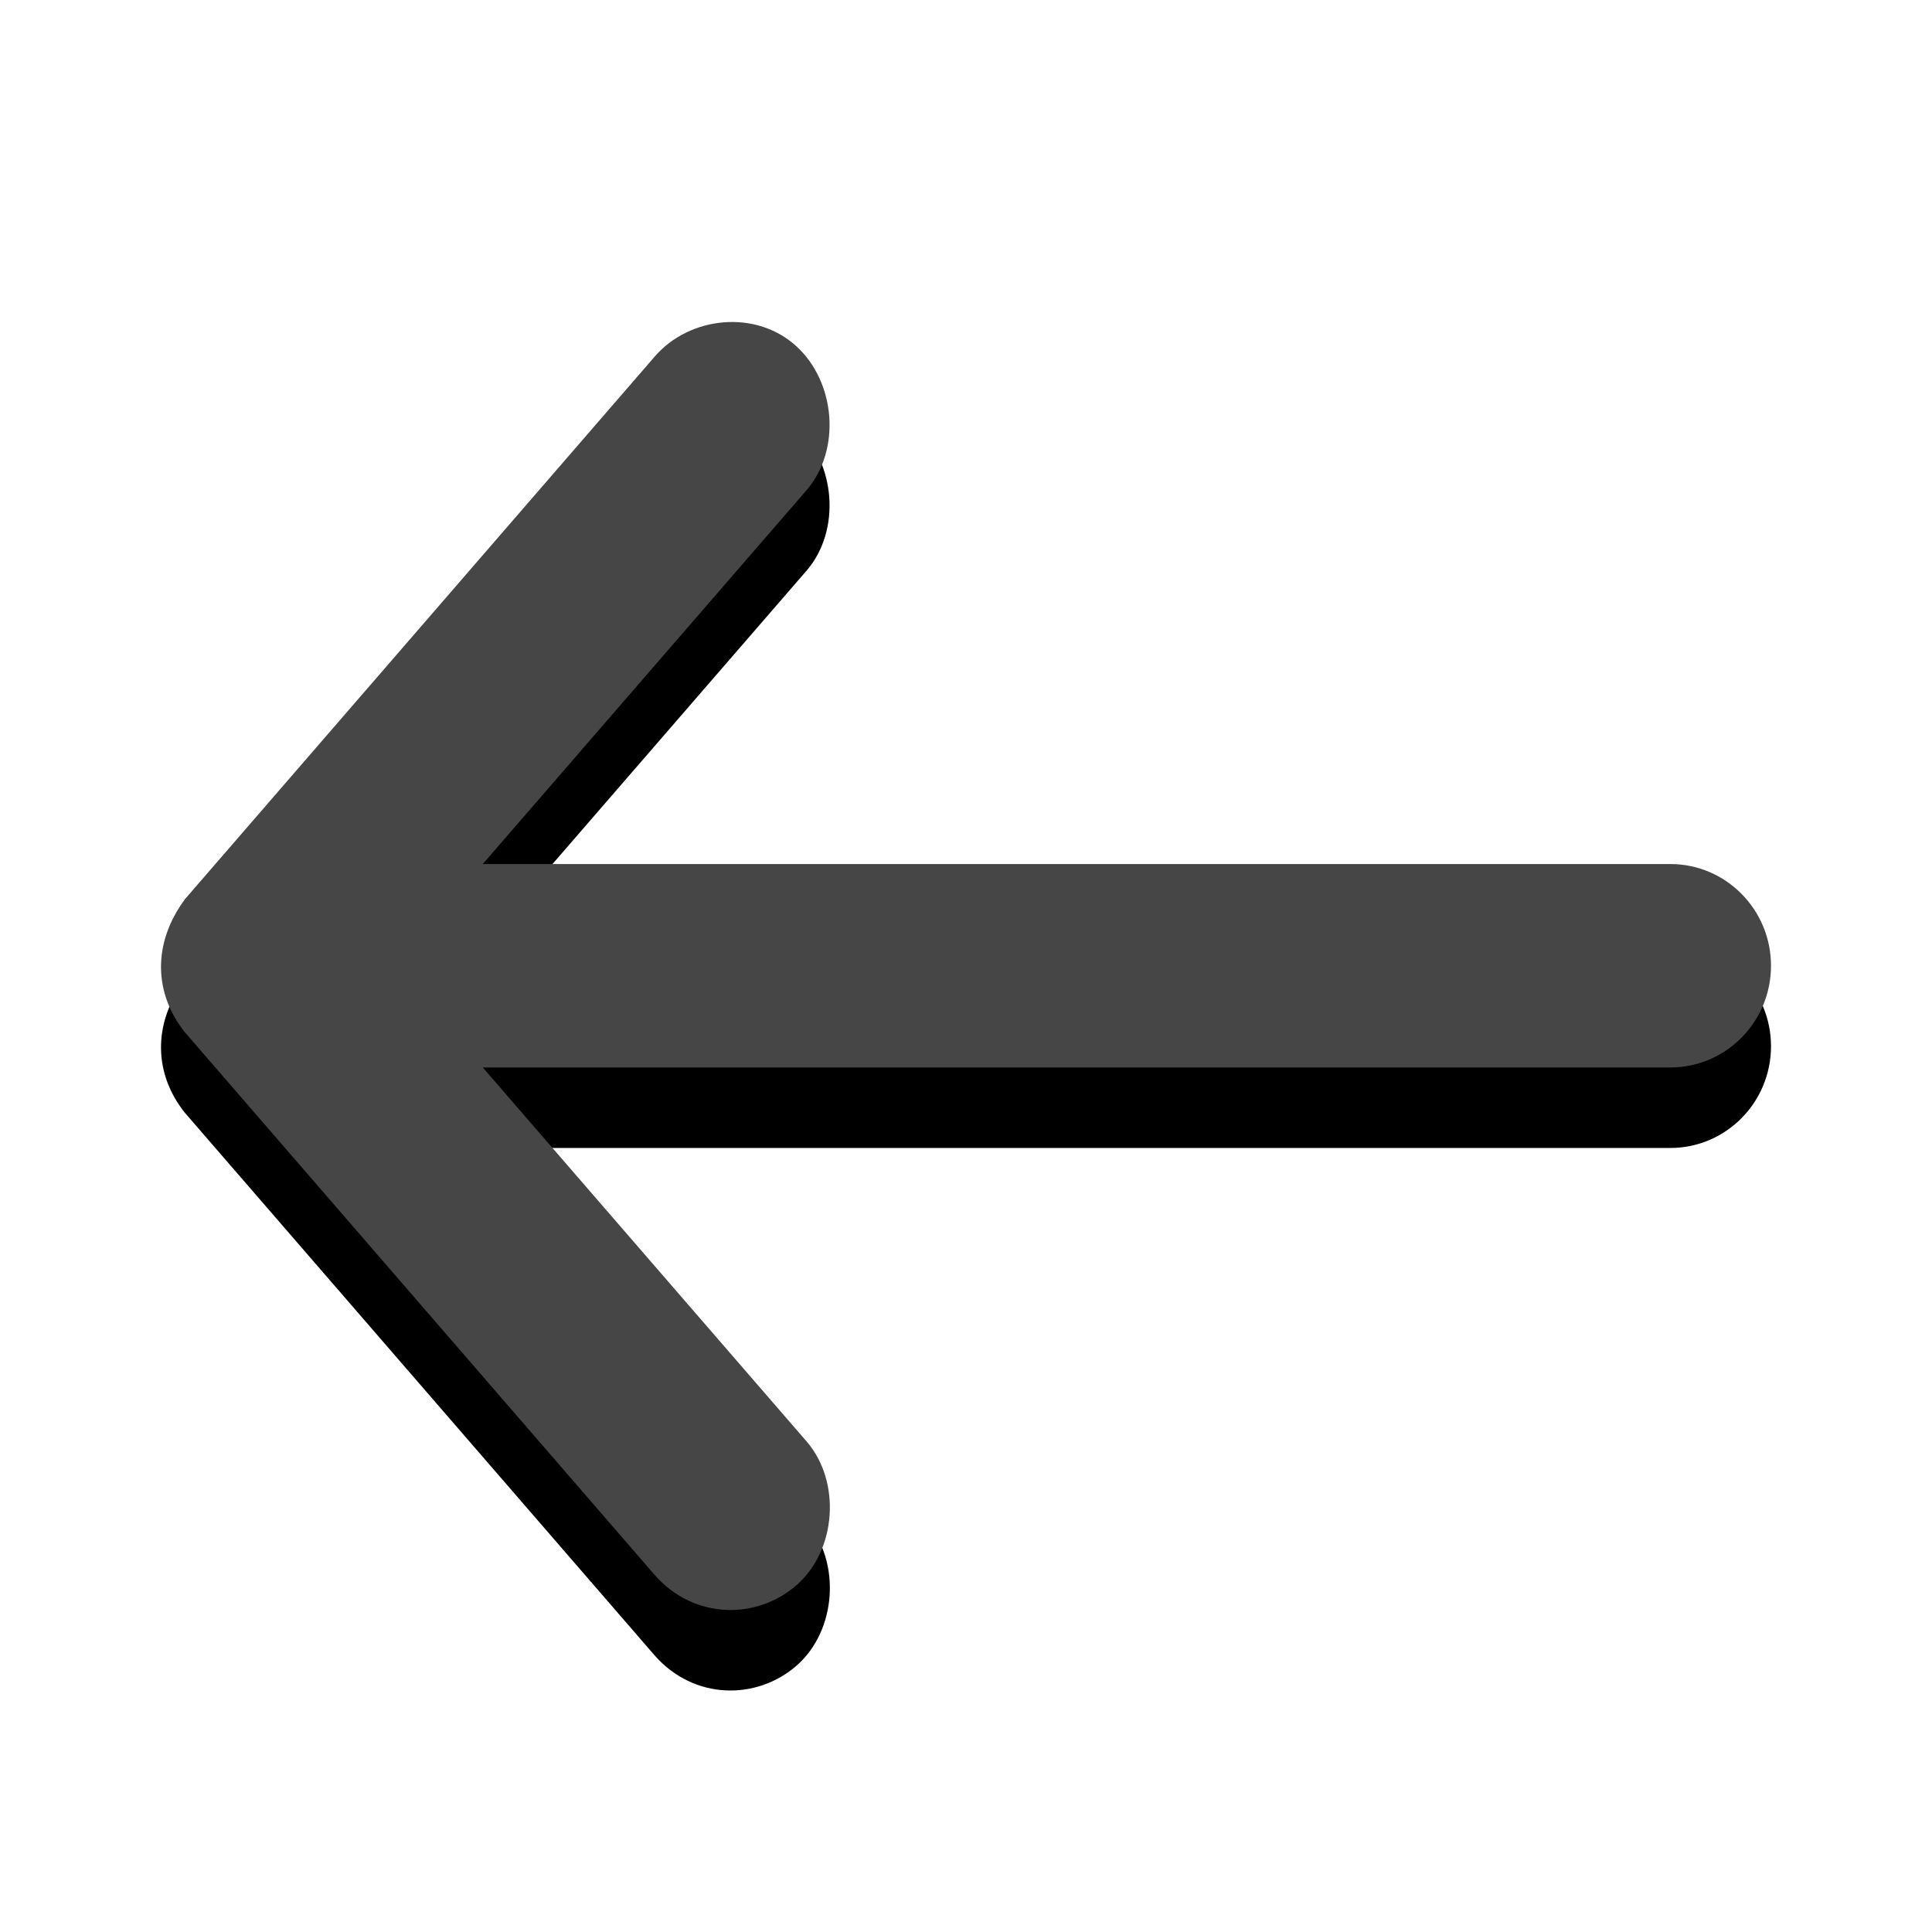<?xml version="1.0" encoding="UTF-8"?>
<svg width="48px" height="48px" viewBox="0 0 48 48" version="1.1" xmlns="http://www.w3.org/2000/svg" xmlns:xlink="http://www.w3.org/1999/xlink">
    <!-- Generator: Sketch 48.1 (47250) - http://www.bohemiancoding.com/sketch -->
    <title>Group 4</title>
    <desc>Created with Sketch.</desc>
    <defs>
        <path d="M4.598,25.652 L16.265,39.129 C17.242,40.241 18.804,40.248 19.794,39.379 C20.784,38.511 20.901,36.813 20.041,35.813 L11.994,26.521 L41.5,26.521 C42.88,26.521 44,25.389 44,23.994 C44,22.599 42.88,21.467 41.5,21.467 L11.994,21.467 L20.041,12.176 C20.901,11.176 20.761,9.501 19.794,8.61 C18.782,7.675 17.125,7.859 16.265,8.86 L4.598,22.336 C3.778,23.442 3.824,24.686 4.598,25.653 L4.598,25.652 Z" id="path-1"></path>
        <filter x="-17.5%" y="-15.6%" width="135.0%" height="143.8%" filterUnits="objectBoundingBox" id="filter-2">
            <feOffset dx="0" dy="2" in="SourceAlpha" result="shadowOffsetOuter1"></feOffset>
            <feGaussianBlur stdDeviation="2" in="shadowOffsetOuter1" result="shadowBlurOuter1"></feGaussianBlur>
            <feColorMatrix values="0 0 0 0 0.2   0 0 0 0 0.2   0 0 0 0 0.2  0 0 0 0.3 0" type="matrix" in="shadowBlurOuter1"></feColorMatrix>
        </filter>
    </defs>
    <g id="Desktop---Version-2---PAST-EDITION" stroke="none" stroke-width="1" fill="none" fill-rule="evenodd" transform="translate(-131, -48)">
        <g id="Hero">
            <g id="Navigation">
                <g id="Group-3" transform="translate(131, 48)">
                    <g id="Group-4">
                        <rect id="Rectangle-6" x="0" y="0" width="48" height="48"></rect>
                        <g id="Shape" fill-rule="nonzero">
                            <use fill="black" fill-opacity="1" filter="url(#filter-2)" xlink:href="#path-1"></use>
                            <use fill="#464646" fill-rule="evenodd" xlink:href="#path-1"></use>
                        </g>
                    </g>
                </g>
            </g>
        </g>
    </g>
</svg>